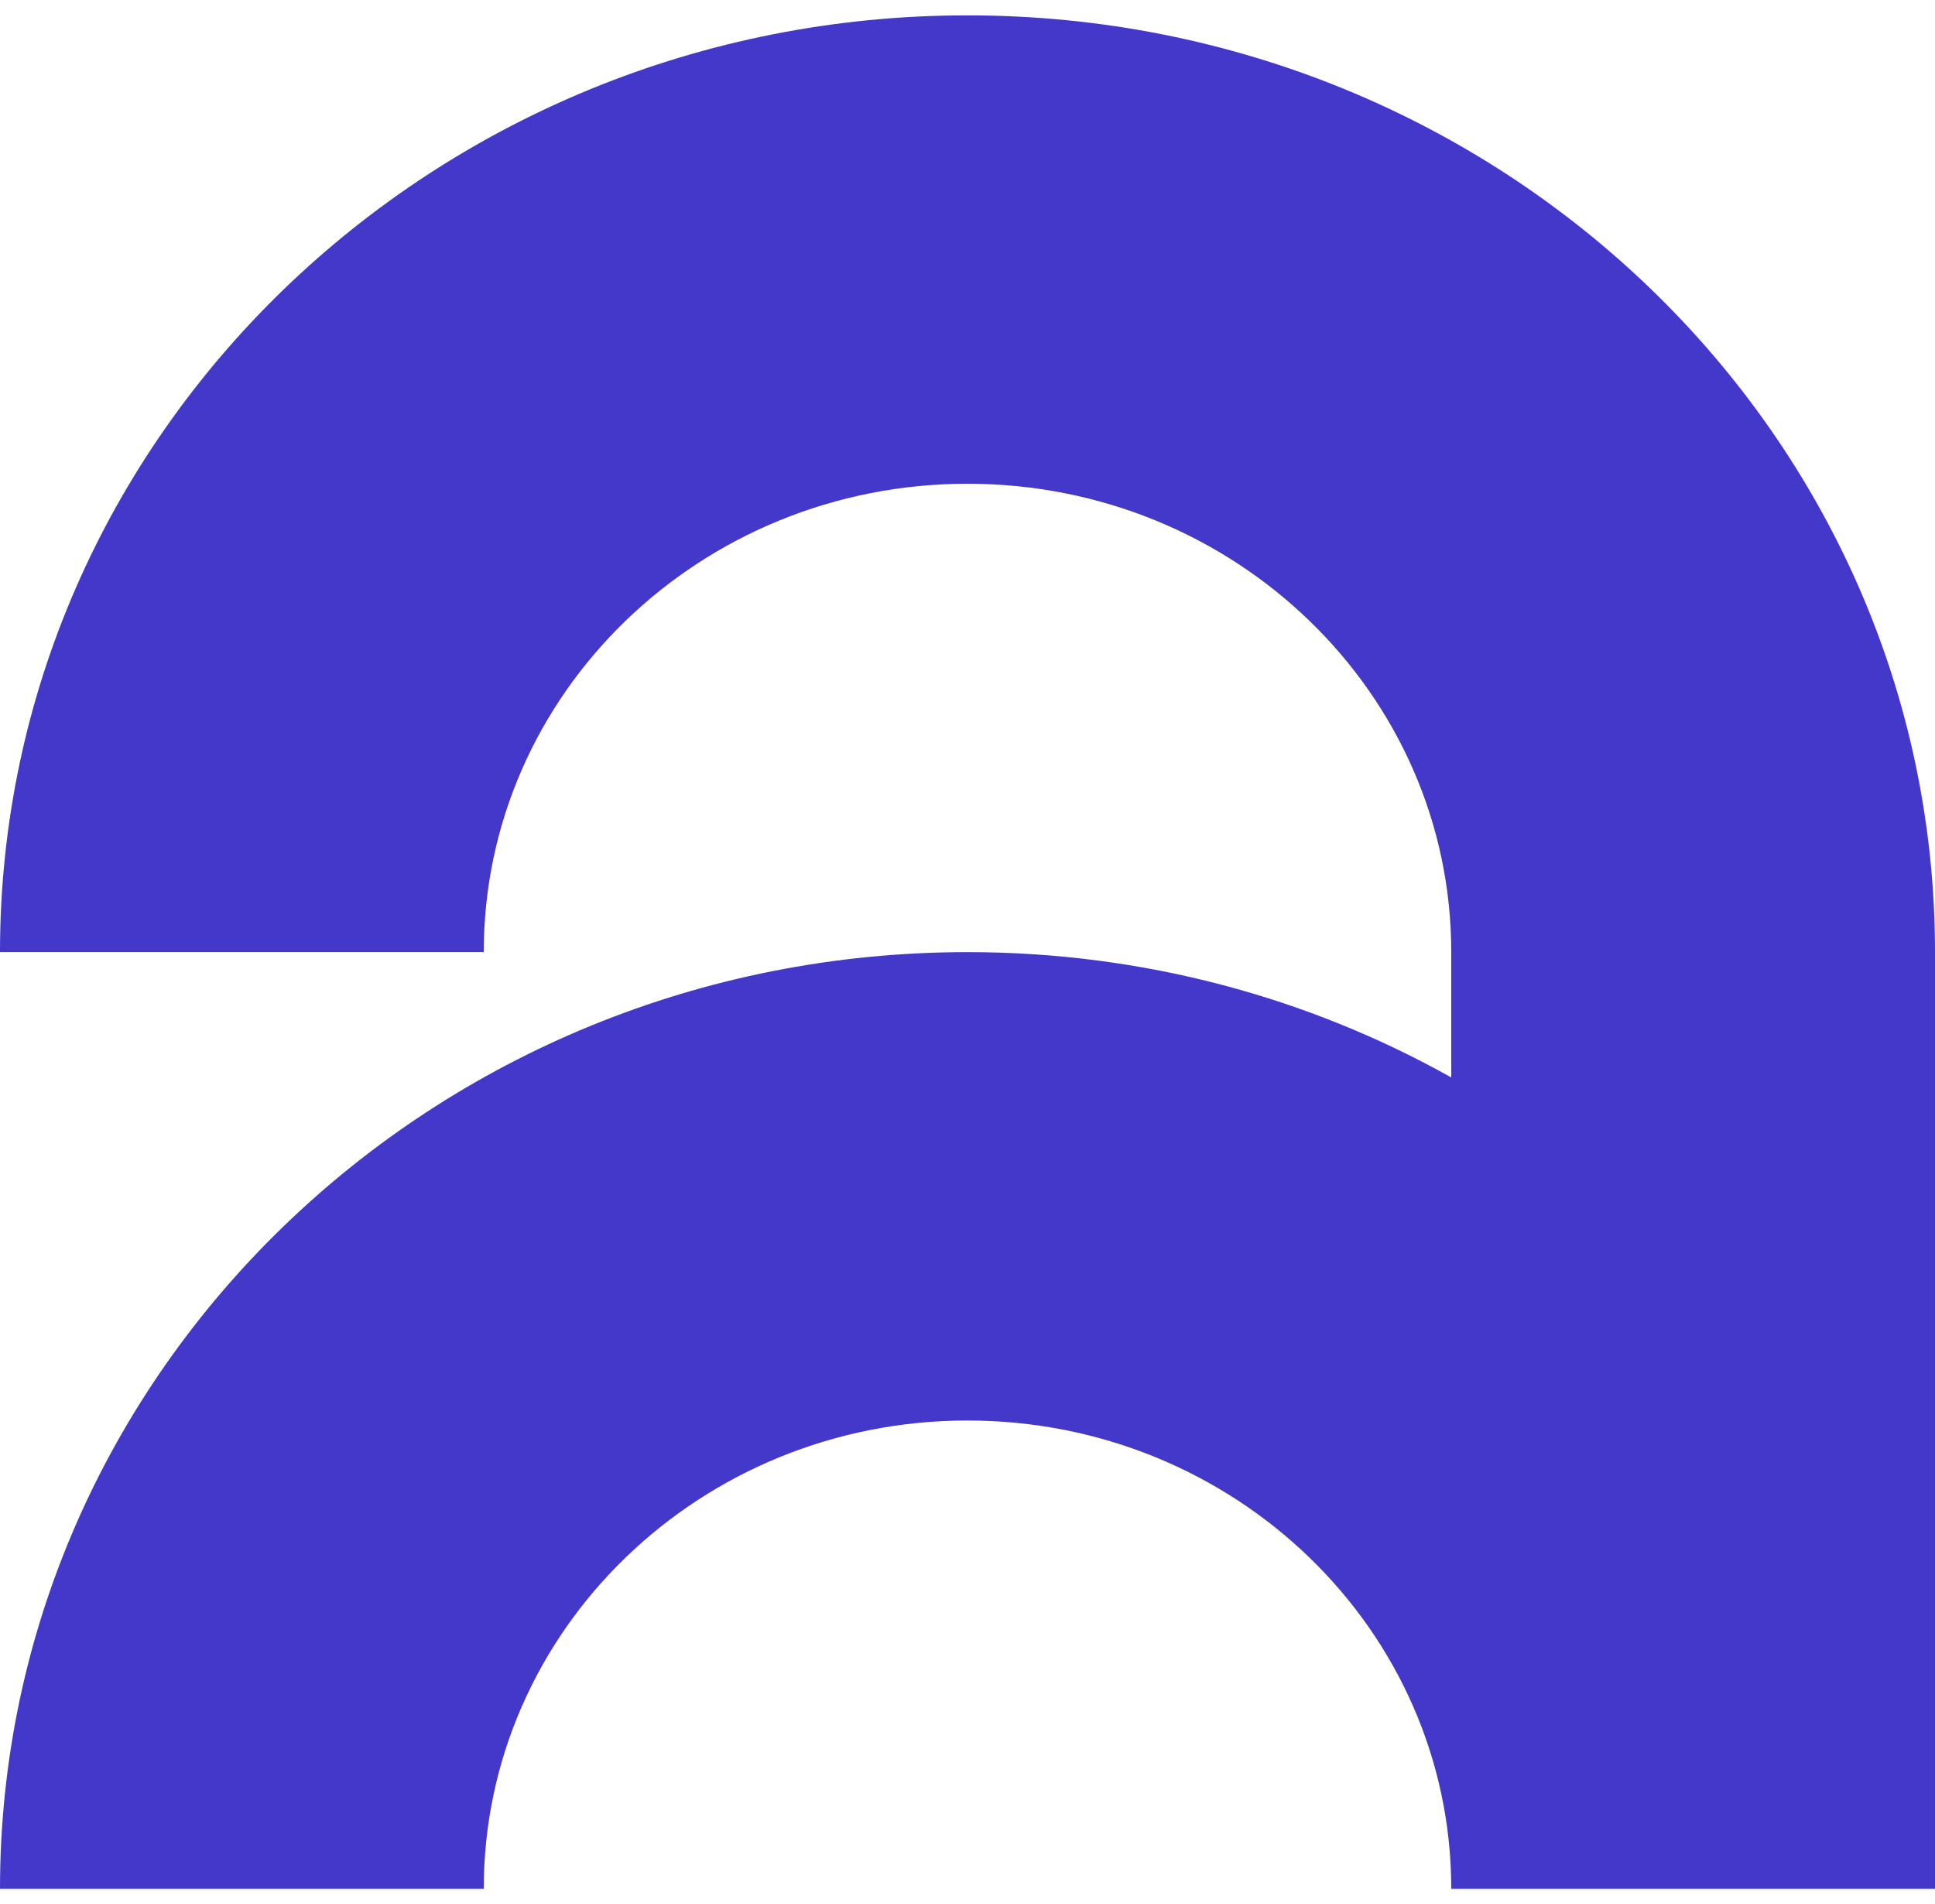 <svg viewBox="0 0 63 62" xmlns="http://www.w3.org/2000/svg">
<path d="M31.5 0.5C14.103 0.5 0 14.155 0 31H15.75C15.75 22.578 22.802 15.75 31.5 15.75C40.199 15.75 47.25 22.578 47.25 31V35.08C42.617 32.485 37.237 31 31.5 31C14.103 31 0 44.655 0 61.5H15.75C15.75 53.078 22.802 46.25 31.5 46.25C40.199 46.25 47.25 53.078 47.25 61.5H63V31C63 14.155 48.897 0.5 31.5 0.5Z" fill="#4338CA"/>
</svg>
